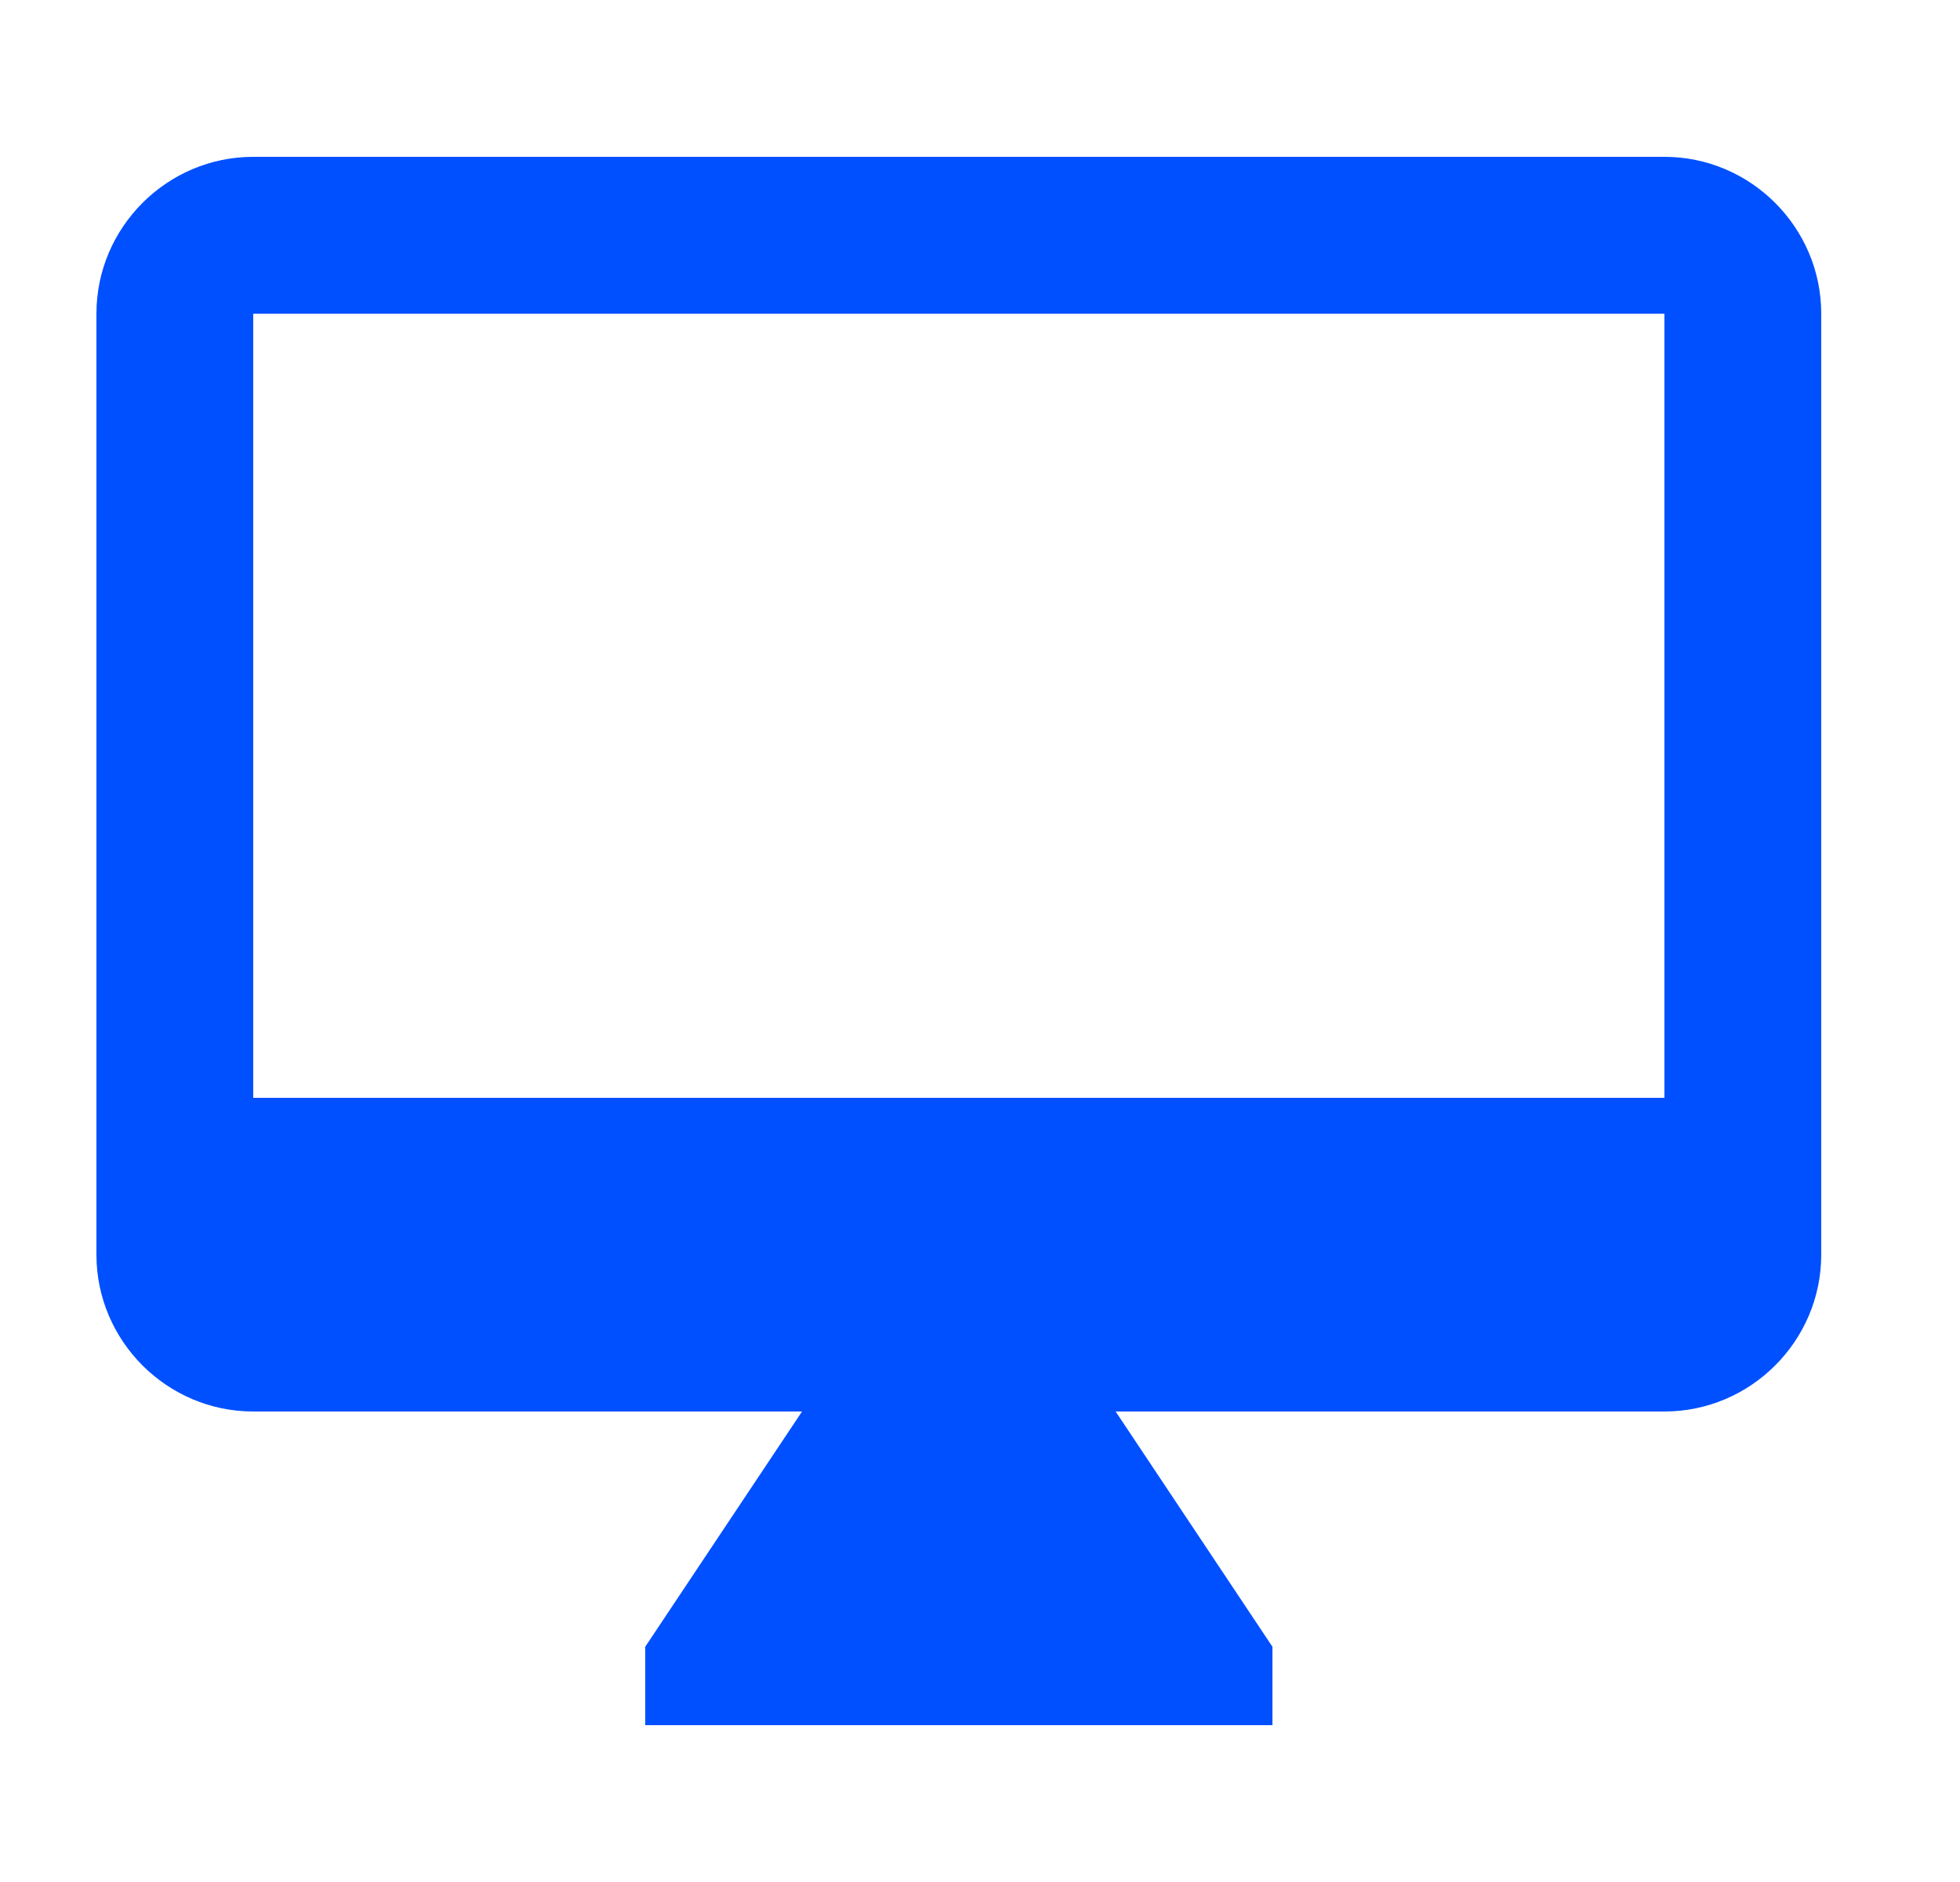 <svg width="25" height="24" viewBox="0 0 25 24" fill="none" xmlns="http://www.w3.org/2000/svg">
<path d="M21.23 2H3.23C2.13 2 1.23 2.9 1.23 4V16C1.23 17.1 2.13 18 3.23 18H10.23L8.23 21V22H16.23V21L14.23 18H21.23C22.33 18 23.23 17.1 23.23 16V4C23.23 2.9 22.33 2 21.23 2ZM21.23 14H3.23V4H21.23V14Z" fill="#0050FF"/>
</svg>
